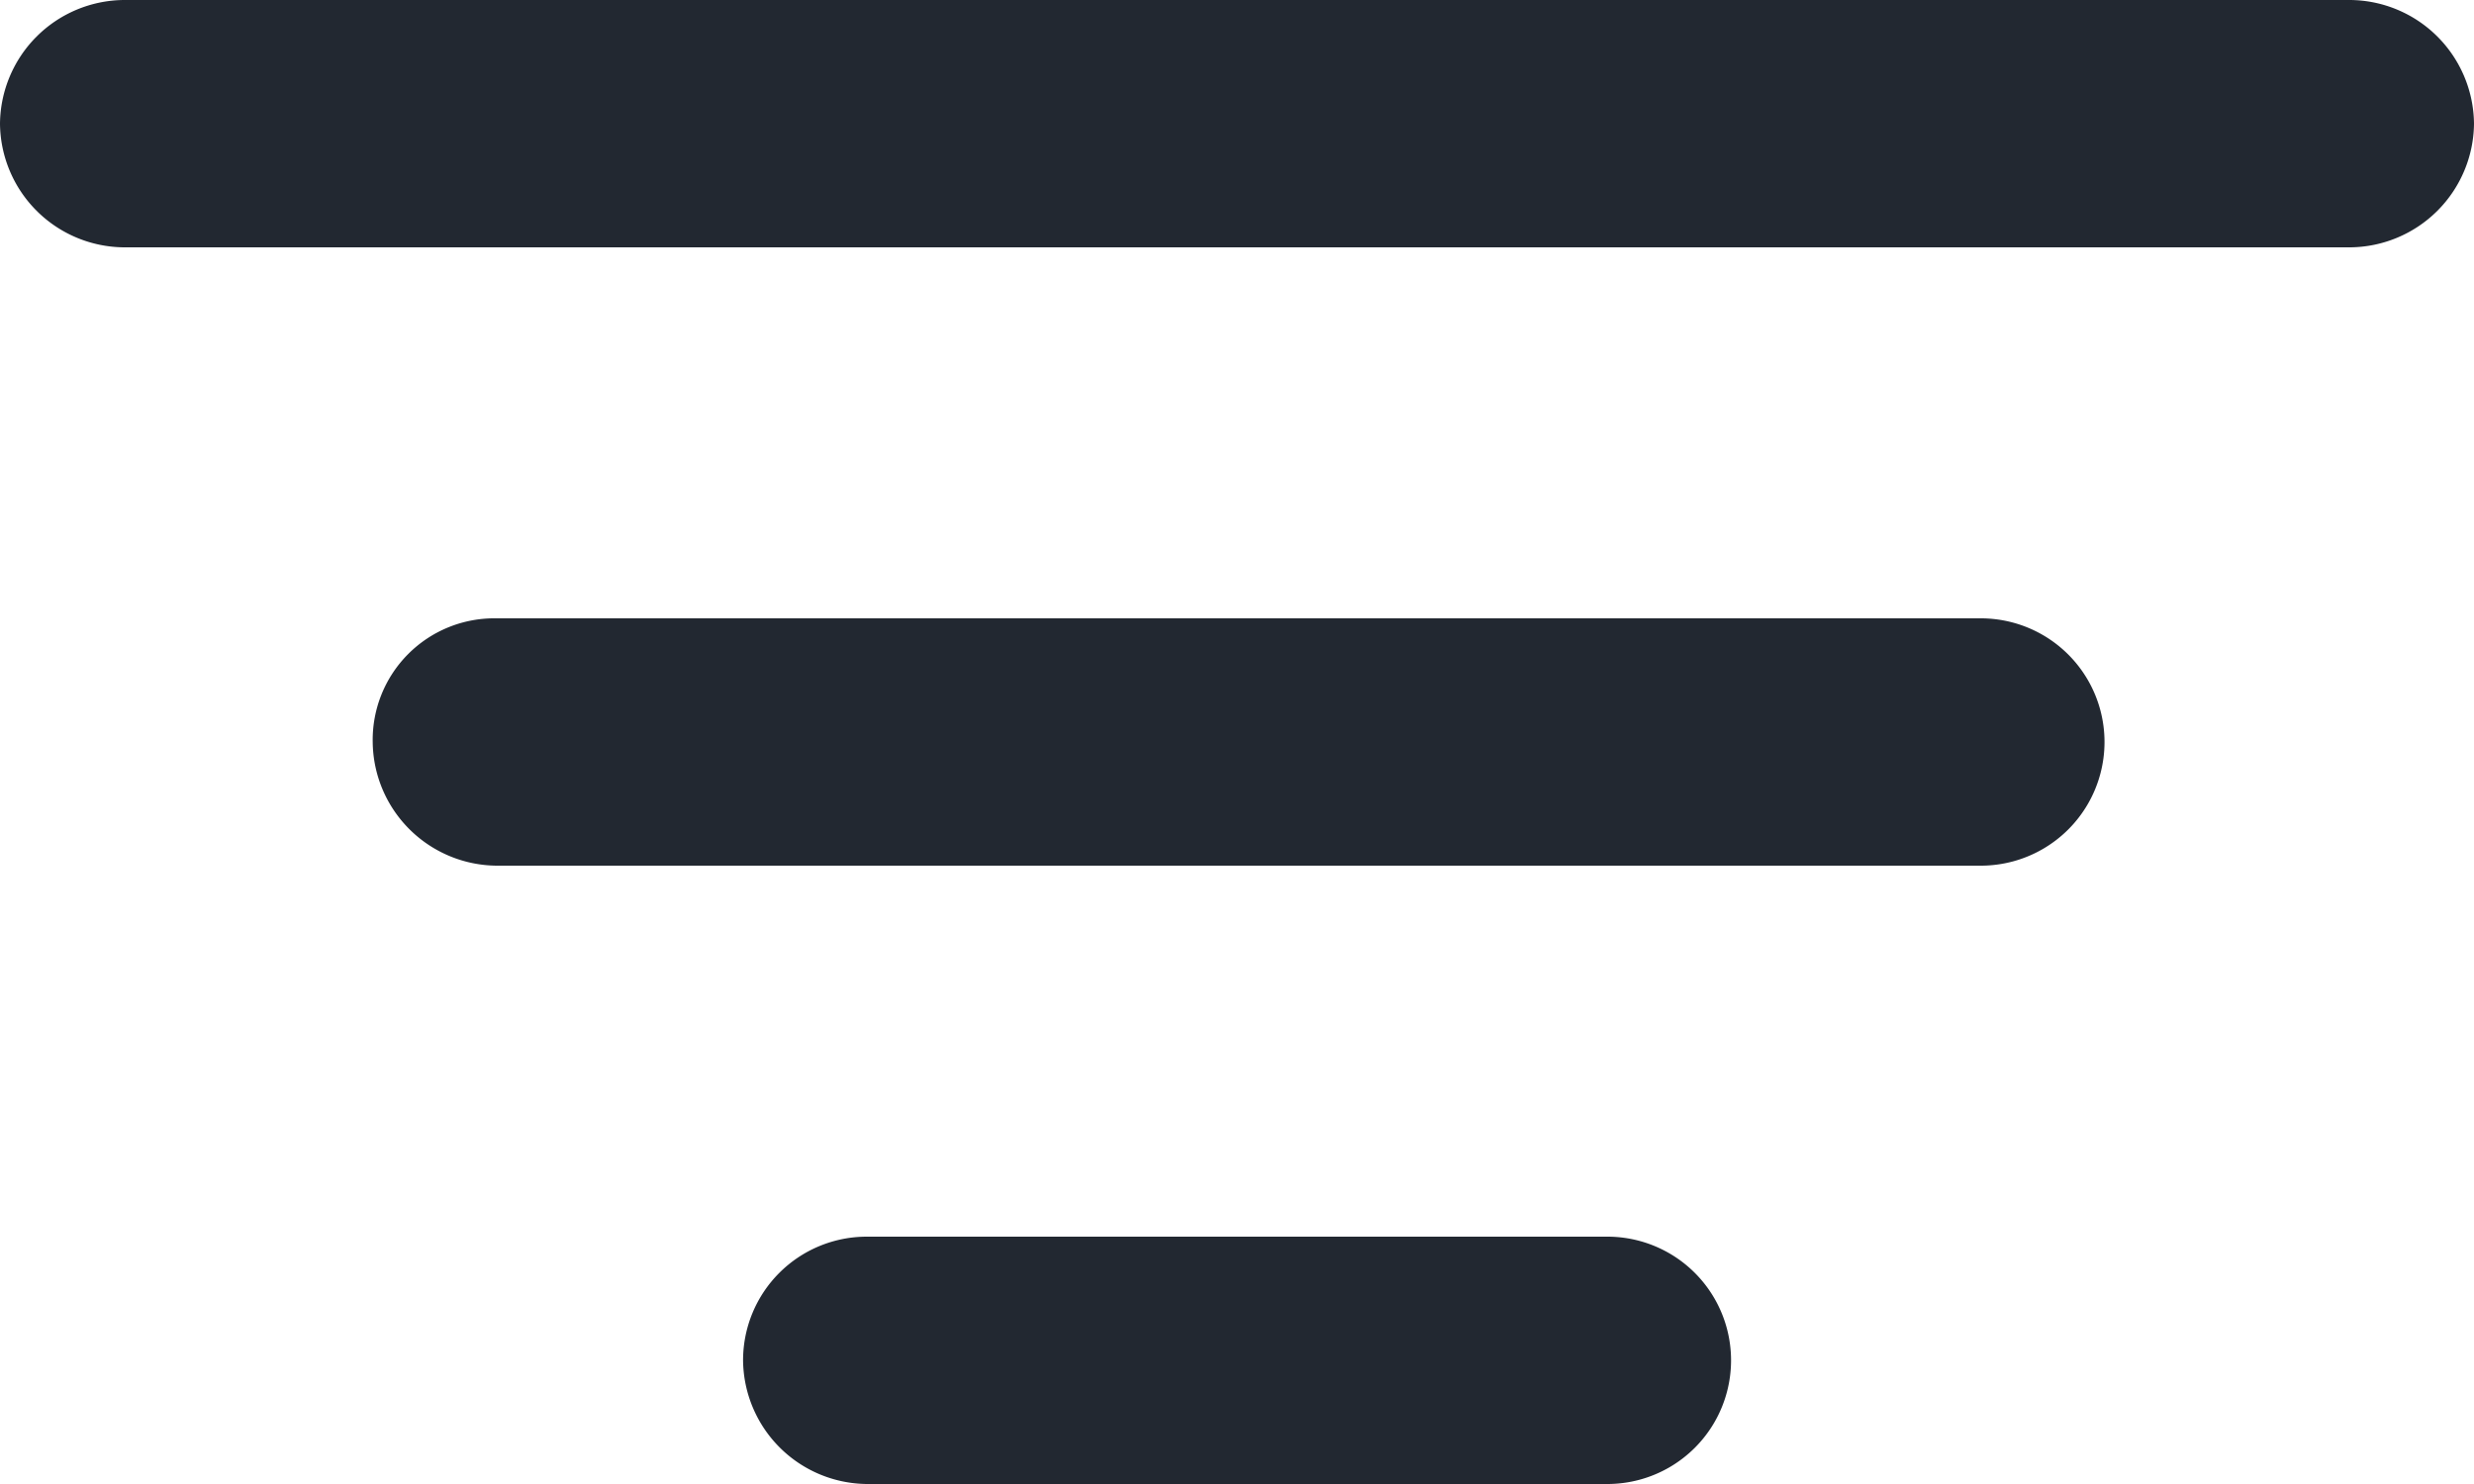 <svg xmlns="http://www.w3.org/2000/svg" width="20" height="12" viewBox="0 0 20 12">
  <path id="Shape" d="M7.007,12a1.01,1.01,0,0,1-1-1,1,1,0,0,1,1-1h5.987a1,1,0,0,1,0,2ZM4.013,7a1.01,1.01,0,0,1-1-1,.983.983,0,0,1,1-1h12a1,1,0,0,1,0,2ZM1,2A1.01,1.01,0,0,1,0,1,1.01,1.01,0,0,1,1,0H19a1.01,1.01,0,0,1,1,1,1.01,1.01,0,0,1-1,1Z" fill="#222831"/>
</svg>
